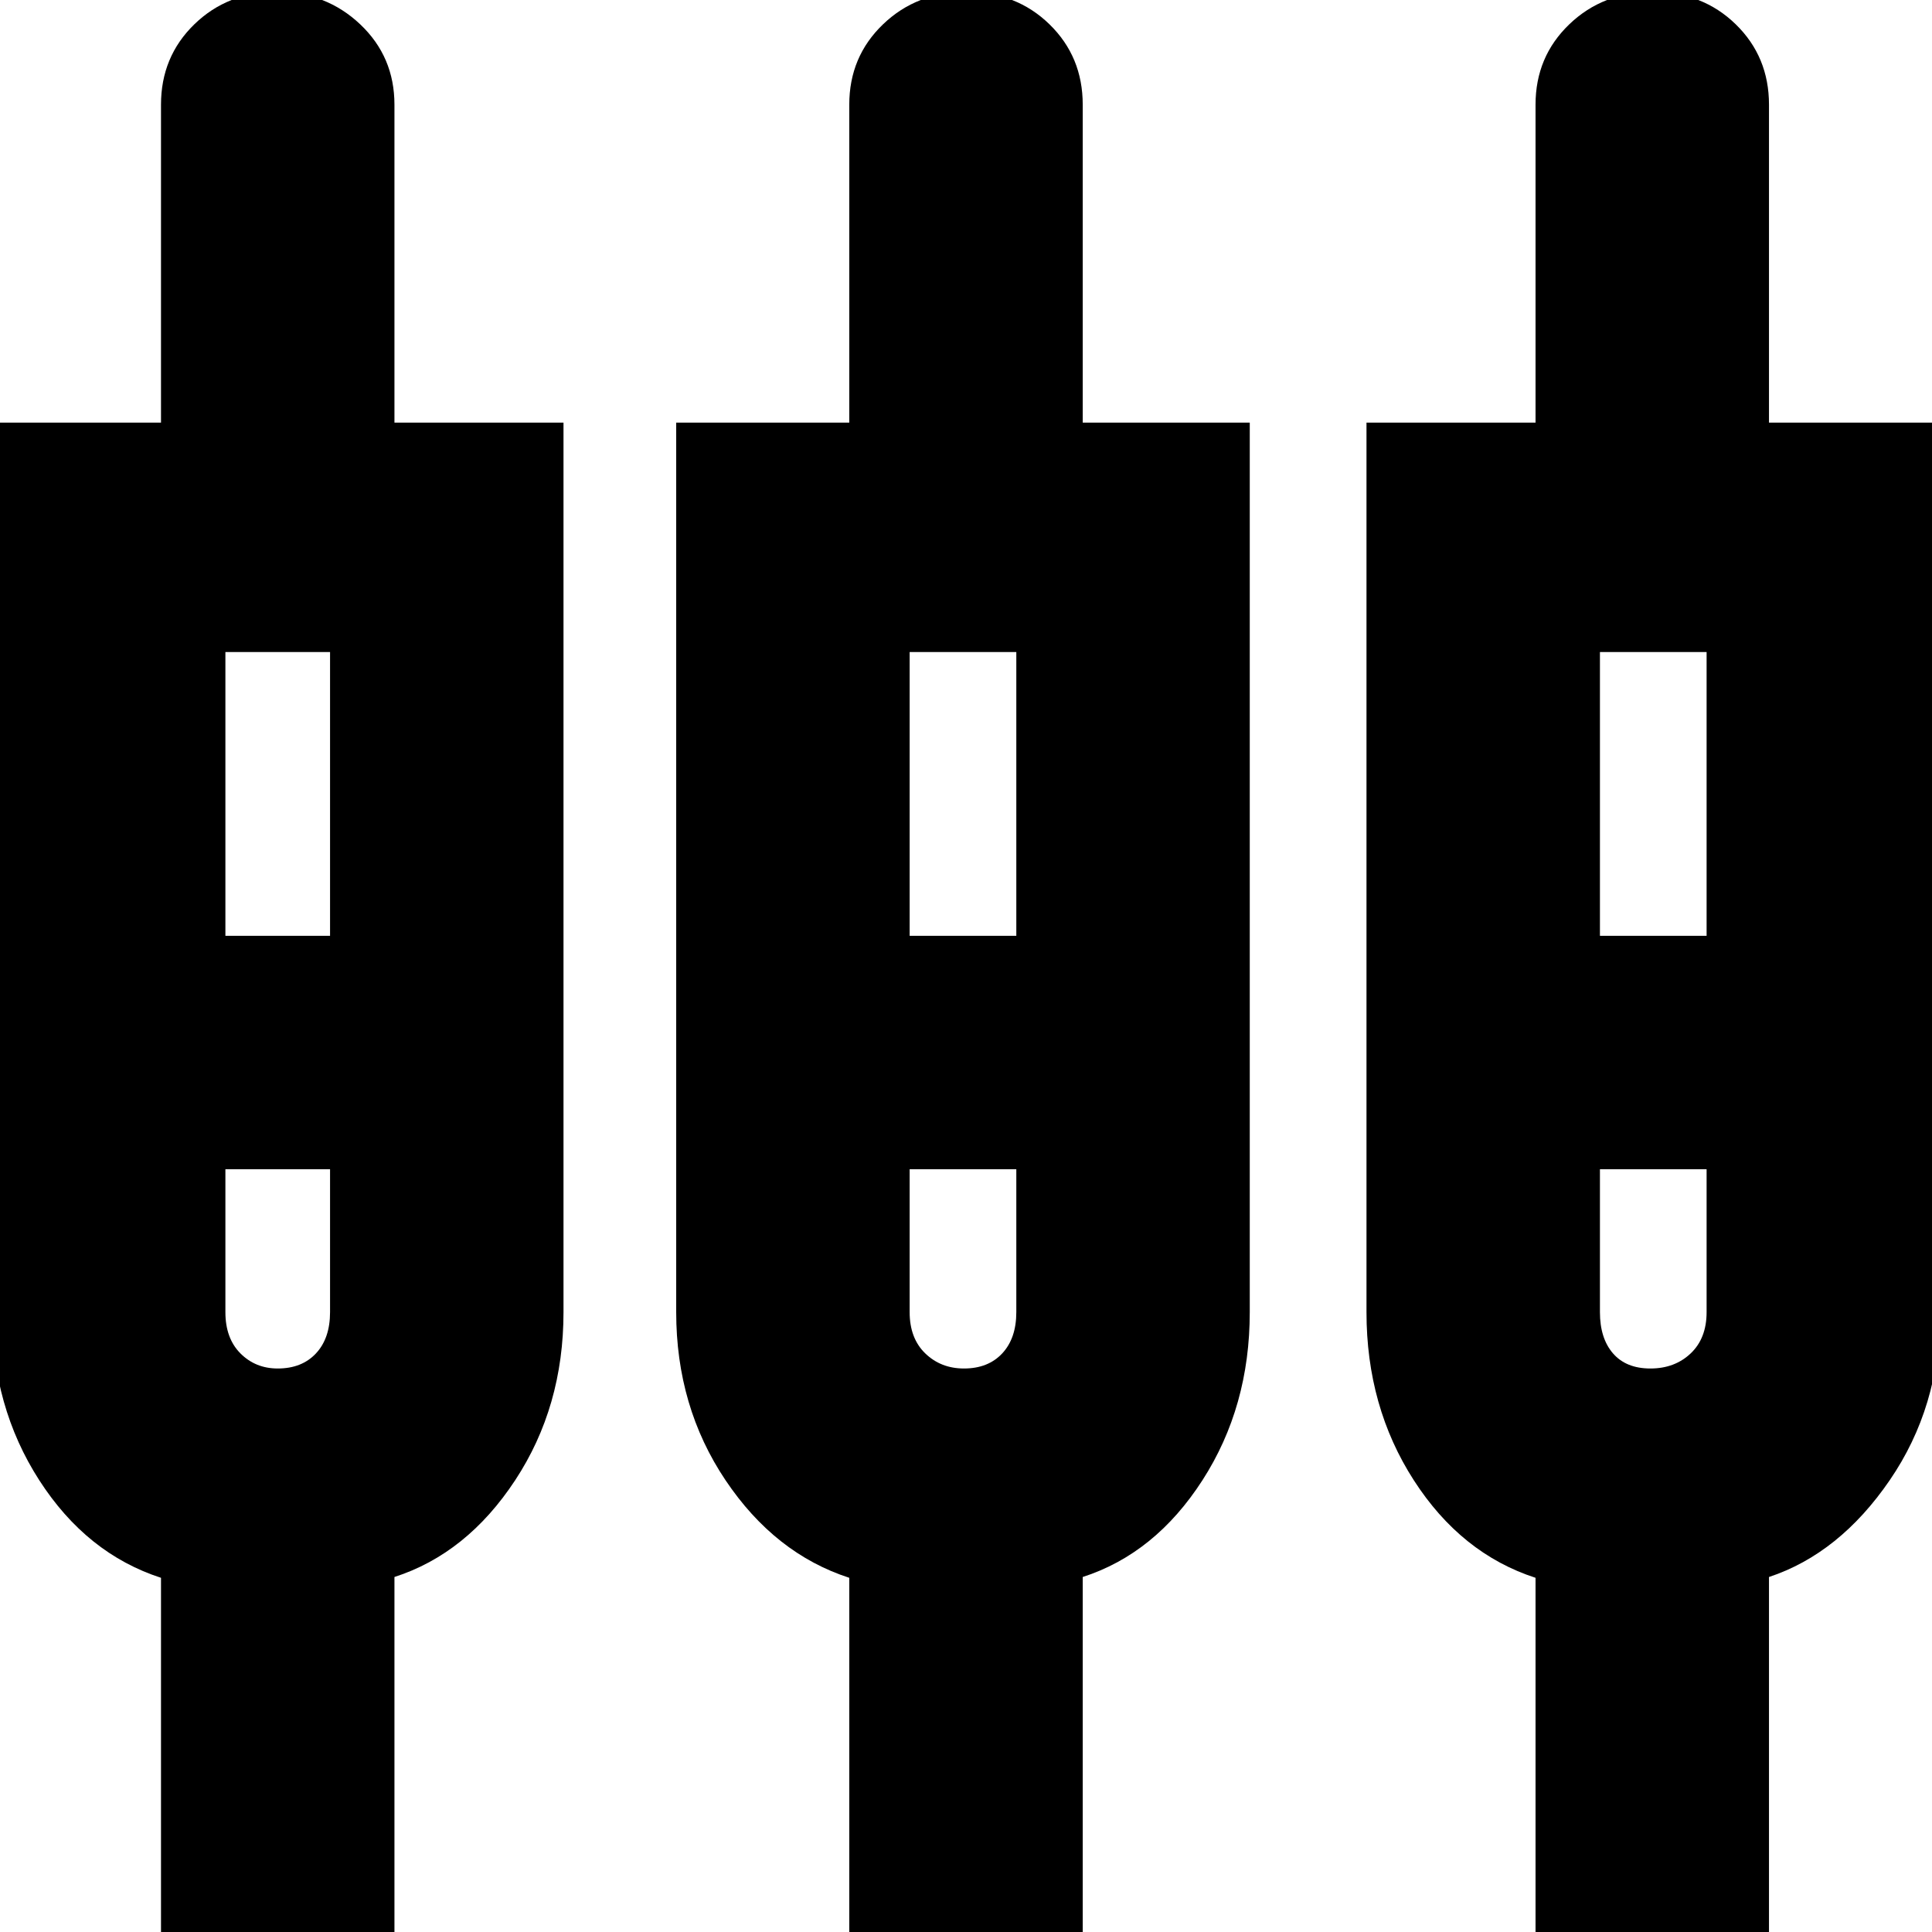 <svg xmlns="http://www.w3.org/2000/svg" height="24" viewBox="0 -960 960 960" width="24"><path d="M80 4v-180q-37-12-60.5-48.5T-4-308v-442h84v-158q0-23.8 16.54-39.9 16.55-16.1 41-16.1Q162-964 179-947.9t17 39.9v158h84v442q0 47-24 83.5t-60 48.1V4H80Zm342 0v-180q-37-12-61.5-48.5T336-308v-442h86v-158q0-23.8 16.75-39.9 16.74-16.1 41.5-16.1 24.75 0 41.25 16.1T538-908v158h83v442q0 47-23.5 83.5T538-176.4V4H422Zm341 0v-180q-37-12-60.5-48.5T679-308v-442h84v-158q0-23.8 16.75-39.9 16.74-16.1 41.5-16.1 24.75 0 41.25 16.1T879-908v158h85v442q0 47-25 83.5t-60 48.1V4H763ZM112-636v141h52v-141h-52Zm340 0v141h53v-141h-53Zm343 0v141h53v-141h-53ZM138-280q12 0 19-7.5t7-20.5v-71h-52v71q0 13 7.47 20.5 7.48 7.5 18.53 7.5Zm341 0q12 0 19-7.5t7-20.5v-71h-53v71q0 13 7.76 20.5T479-280Zm341.09 0q12.09 0 20-7.5T848-308v-71h-53v71q0 13 6.5 20.5t18.59 7.5ZM138-436Zm341 0Zm342 0Z"/></svg>
